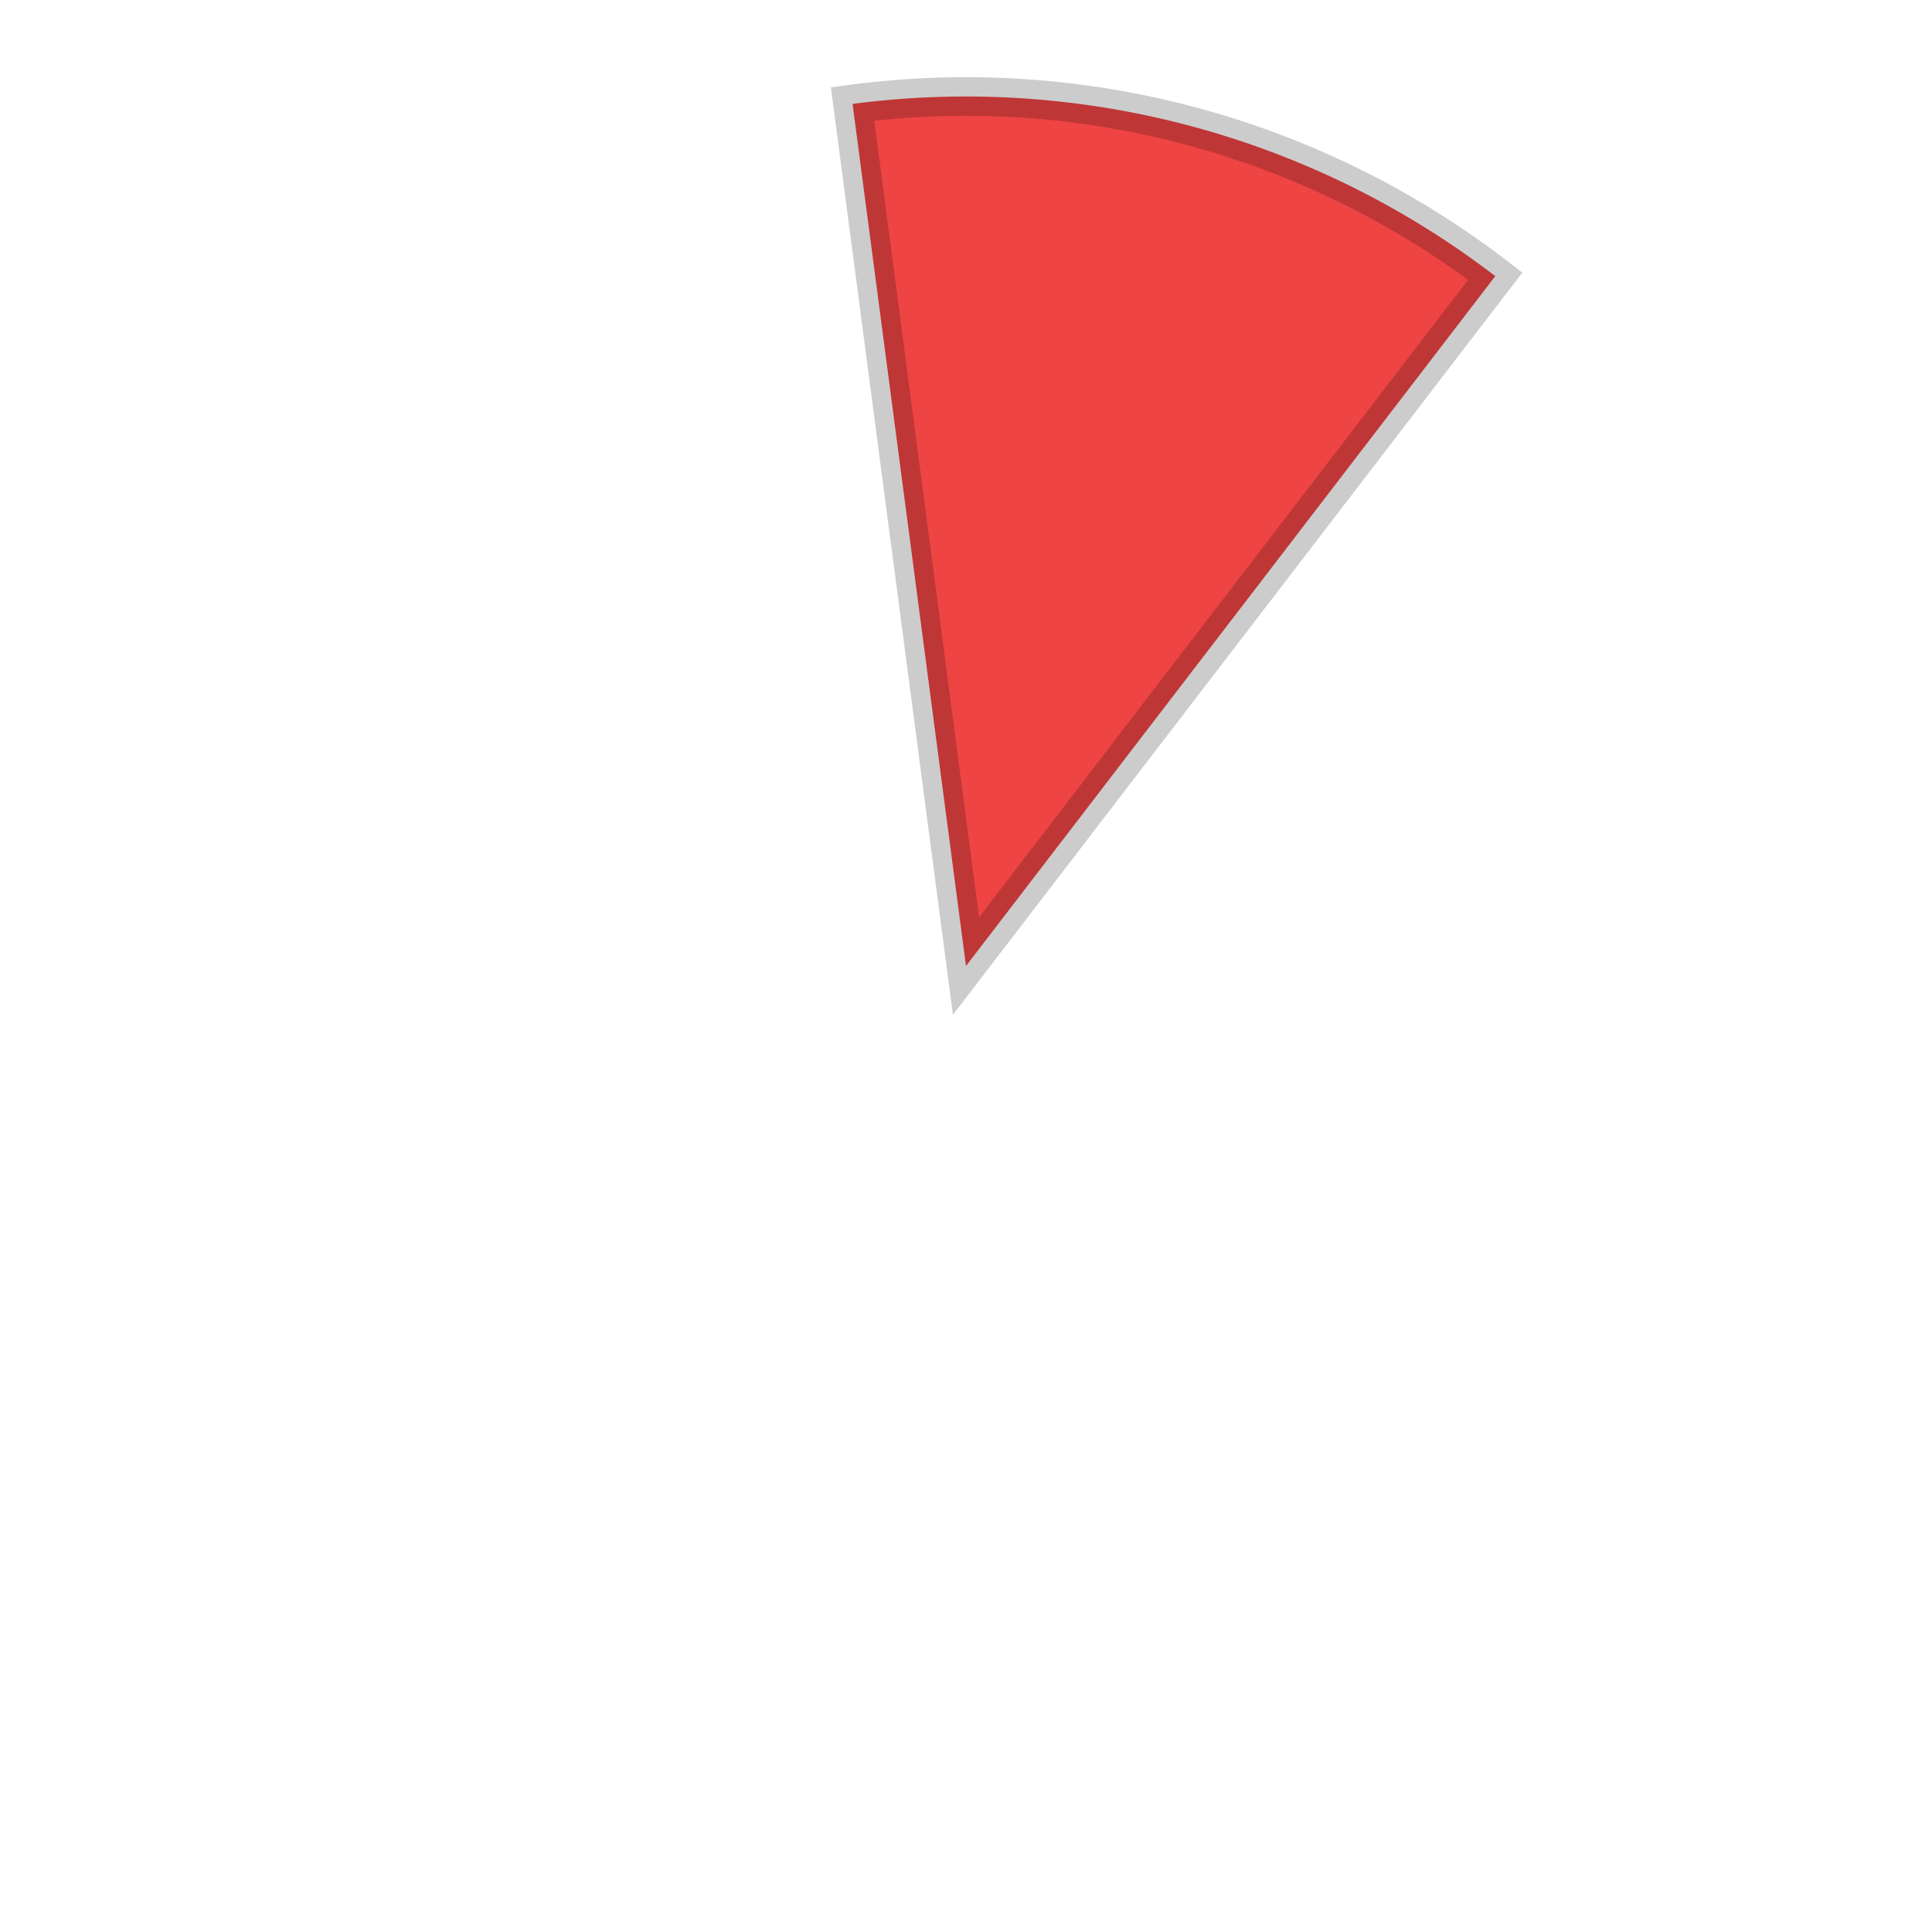 <svg width="100" height="100" viewBox="0 0 100 100" xmlns="http://www.w3.org/2000/svg">
  <path d="M 50,50 L 32.78,8.42 A 45,45 0 0 1 67.22,8.42 Z" fill="#EF4444" stroke="rgba(0,0,0,0.2)" stroke-width="2" transform="rotate(15 50 50)"/>
</svg>